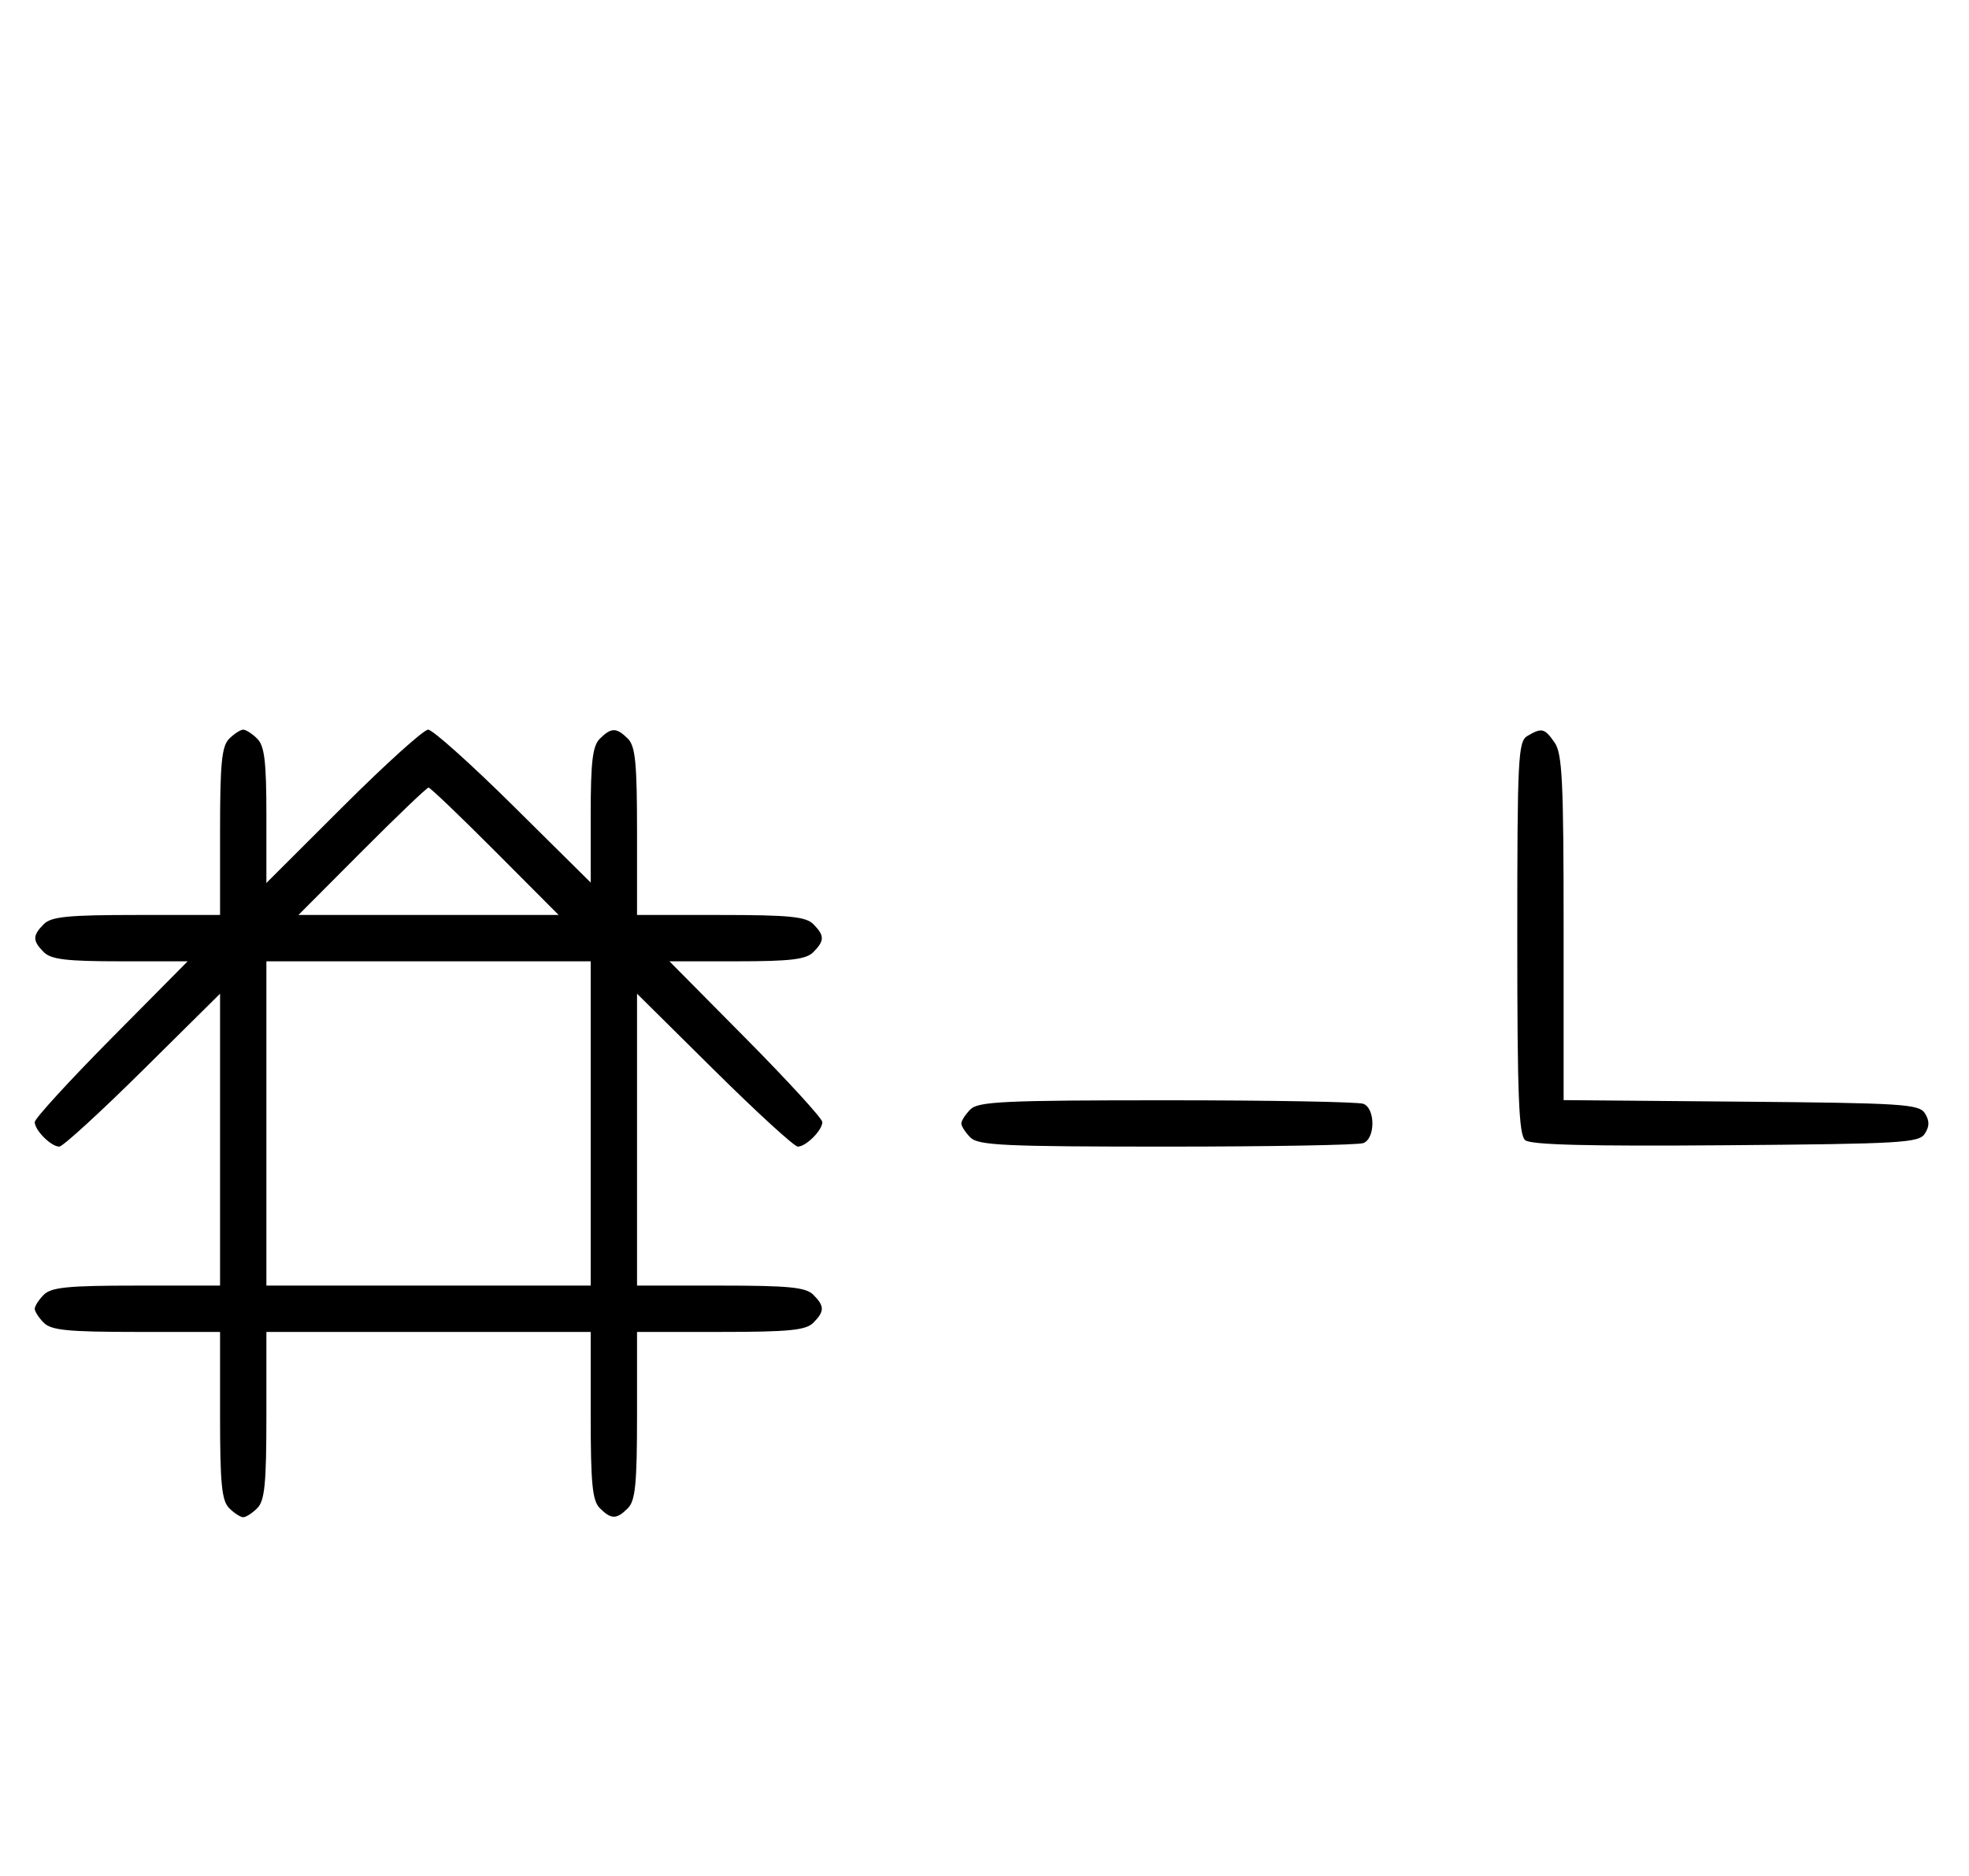 <svg xmlns="http://www.w3.org/2000/svg" width="340" height="324" viewBox="0 0 340 324" version="1.1">
	<path d="M 39.571 127.571 C 38.288 128.855, 38 131.788, 38 143.571 L 38 158 23.571 158 C 11.788 158, 8.855 158.288, 7.571 159.571 C 5.598 161.545, 5.598 162.455, 7.571 164.429 C 8.820 165.677, 11.534 166, 20.774 166 L 32.405 166 19.202 179.333 C 11.941 186.666, 6 193.159, 6 193.761 C 6 195.178, 8.822 198, 10.239 198 C 10.841 198, 17.334 192.059, 24.667 184.798 L 38 171.595 38 196.798 L 38 222 23.571 222 C 11.788 222, 8.855 222.288, 7.571 223.571 C 6.707 224.436, 6 225.529, 6 226 C 6 226.471, 6.707 227.564, 7.571 228.429 C 8.855 229.712, 11.788 230, 23.571 230 L 38 230 38 244.429 C 38 256.212, 38.288 259.145, 39.571 260.429 C 40.436 261.293, 41.529 262, 42 262 C 42.471 262, 43.564 261.293, 44.429 260.429 C 45.712 259.145, 46 256.212, 46 244.429 L 46 230 74 230 L 102 230 102 244.429 C 102 256.212, 102.288 259.145, 103.571 260.429 C 105.545 262.402, 106.455 262.402, 108.429 260.429 C 109.712 259.145, 110 256.212, 110 244.429 L 110 230 124.429 230 C 136.212 230, 139.145 229.712, 140.429 228.429 C 142.402 226.455, 142.402 225.545, 140.429 223.571 C 139.145 222.288, 136.212 222, 124.429 222 L 110 222 110 196.798 L 110 171.595 123.333 184.798 C 130.666 192.059, 137.159 198, 137.761 198 C 139.178 198, 142 195.178, 142 193.761 C 142 193.159, 136.059 186.666, 128.798 179.333 L 115.595 166 127.226 166 C 136.466 166, 139.180 165.677, 140.429 164.429 C 142.402 162.455, 142.402 161.545, 140.429 159.571 C 139.145 158.288, 136.212 158, 124.429 158 L 110 158 110 143.571 C 110 131.788, 109.712 128.855, 108.429 127.571 C 106.455 125.598, 105.545 125.598, 103.571 127.571 C 102.323 128.820, 102 131.534, 102 140.774 L 102 152.405 88.667 139.202 C 81.334 131.941, 74.703 126, 73.930 126 C 73.158 126, 66.558 131.956, 59.263 139.236 L 46 152.472 46 140.808 C 46 131.537, 45.678 128.820, 44.429 127.571 C 43.564 126.707, 42.471 126, 42 126 C 41.529 126, 40.436 126.707, 39.571 127.571 M 263.750 127.080 C 262.138 128.019, 262 130.765, 262 161.927 C 262 189.337, 262.260 195.971, 263.369 196.891 C 264.345 197.701, 274.290 197.952, 298.010 197.764 C 328.441 197.523, 331.377 197.351, 332.386 195.750 C 333.191 194.474, 333.191 193.526, 332.386 192.250 C 331.381 190.655, 328.566 190.477, 300.641 190.236 L 270 189.971 270 160.208 C 270 134.889, 269.768 130.113, 268.443 128.223 C 266.702 125.736, 266.248 125.625, 263.750 127.080 M 62.500 147 L 51.534 158 74 158 L 96.466 158 85.500 147 C 79.469 140.950, 74.294 136, 74 136 C 73.706 136, 68.531 140.950, 62.500 147 M 46 194 L 46 222 74 222 L 102 222 102 194 L 102 166 74 166 L 46 166 46 194 M 167.571 191.571 C 166.707 192.436, 166 193.529, 166 194 C 166 194.471, 166.707 195.564, 167.571 196.429 C 168.935 197.792, 173.417 198, 201.490 198 C 219.280 198, 234.548 197.727, 235.418 197.393 C 237.504 196.593, 237.504 191.407, 235.418 190.607 C 234.548 190.273, 219.280 190, 201.490 190 C 173.417 190, 168.935 190.208, 167.571 191.571 " stroke="none" fill="black" fill-rule="evenodd"/>
</svg>
